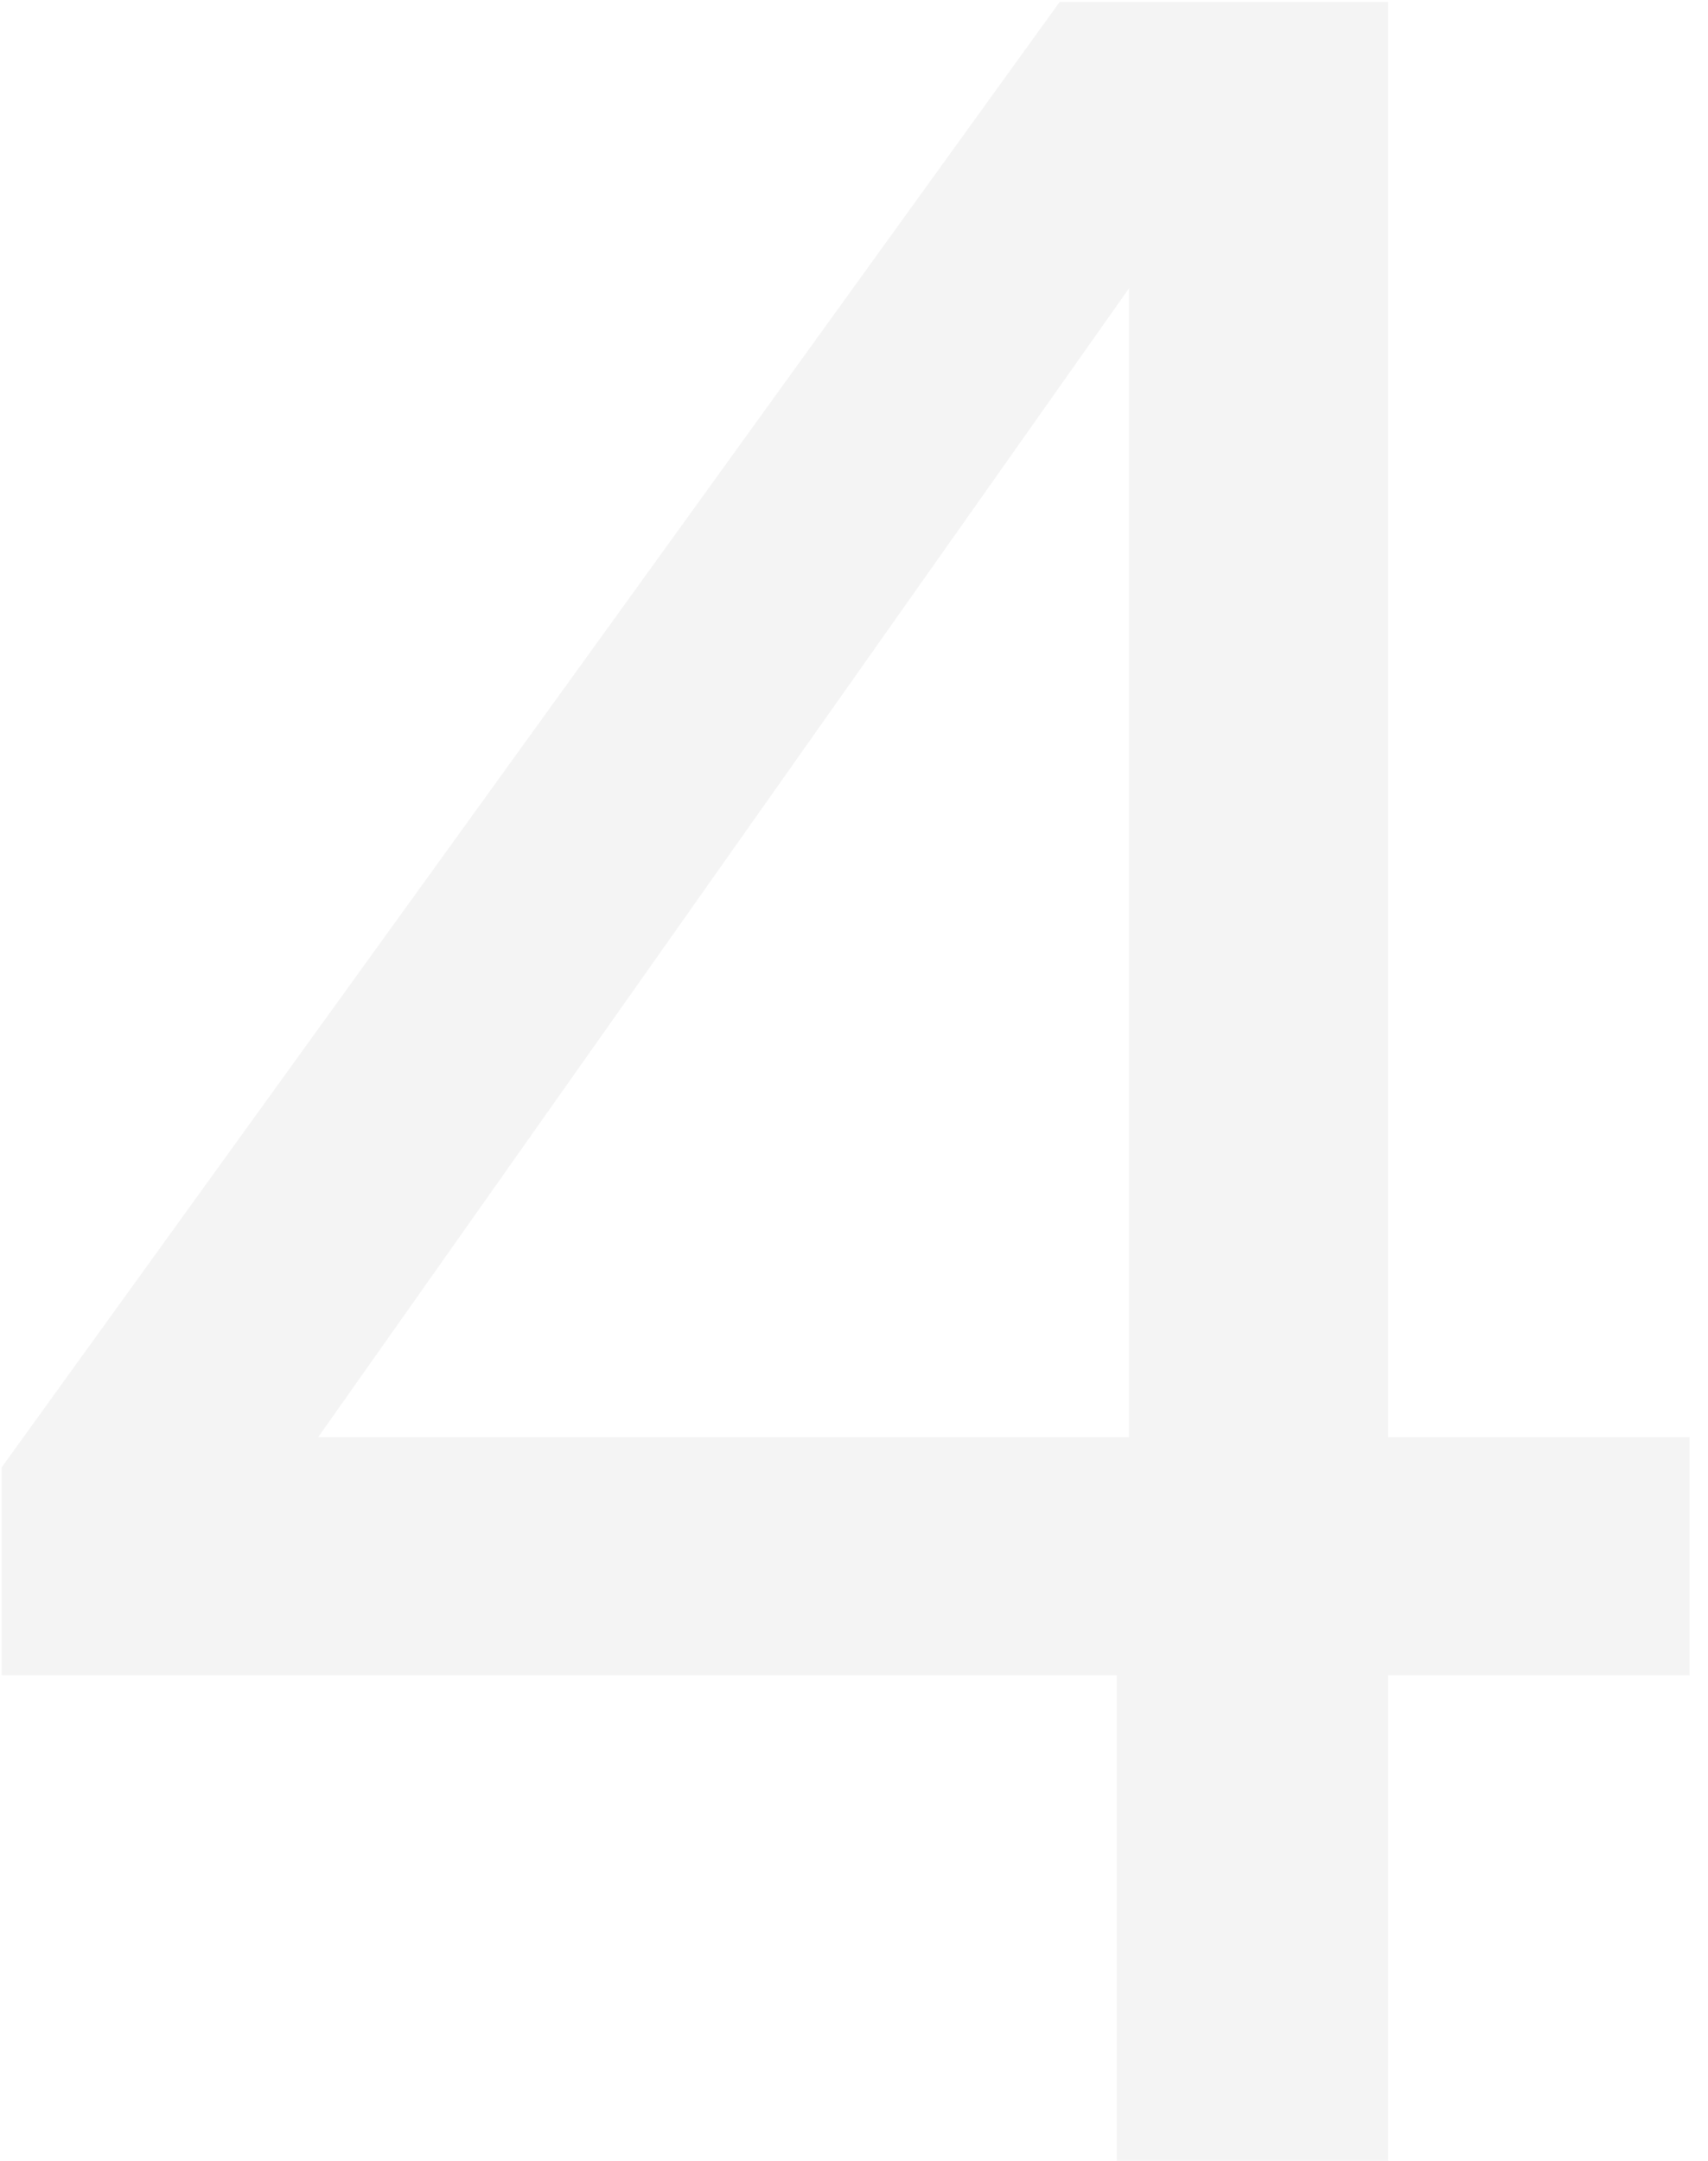 <svg width="68" height="86" viewBox="0 0 68 86" fill="none" xmlns="http://www.w3.org/2000/svg">
<path d="M0.066 66.68V58.4L42.186 0.08H55.266V57.2H67.266V66.68H55.266V86H44.466V66.68H0.066ZM44.946 11.48L12.666 57.2H44.946V11.48Z" fill="#EAEAEA" fill-opacity="0.5"/>
</svg>
